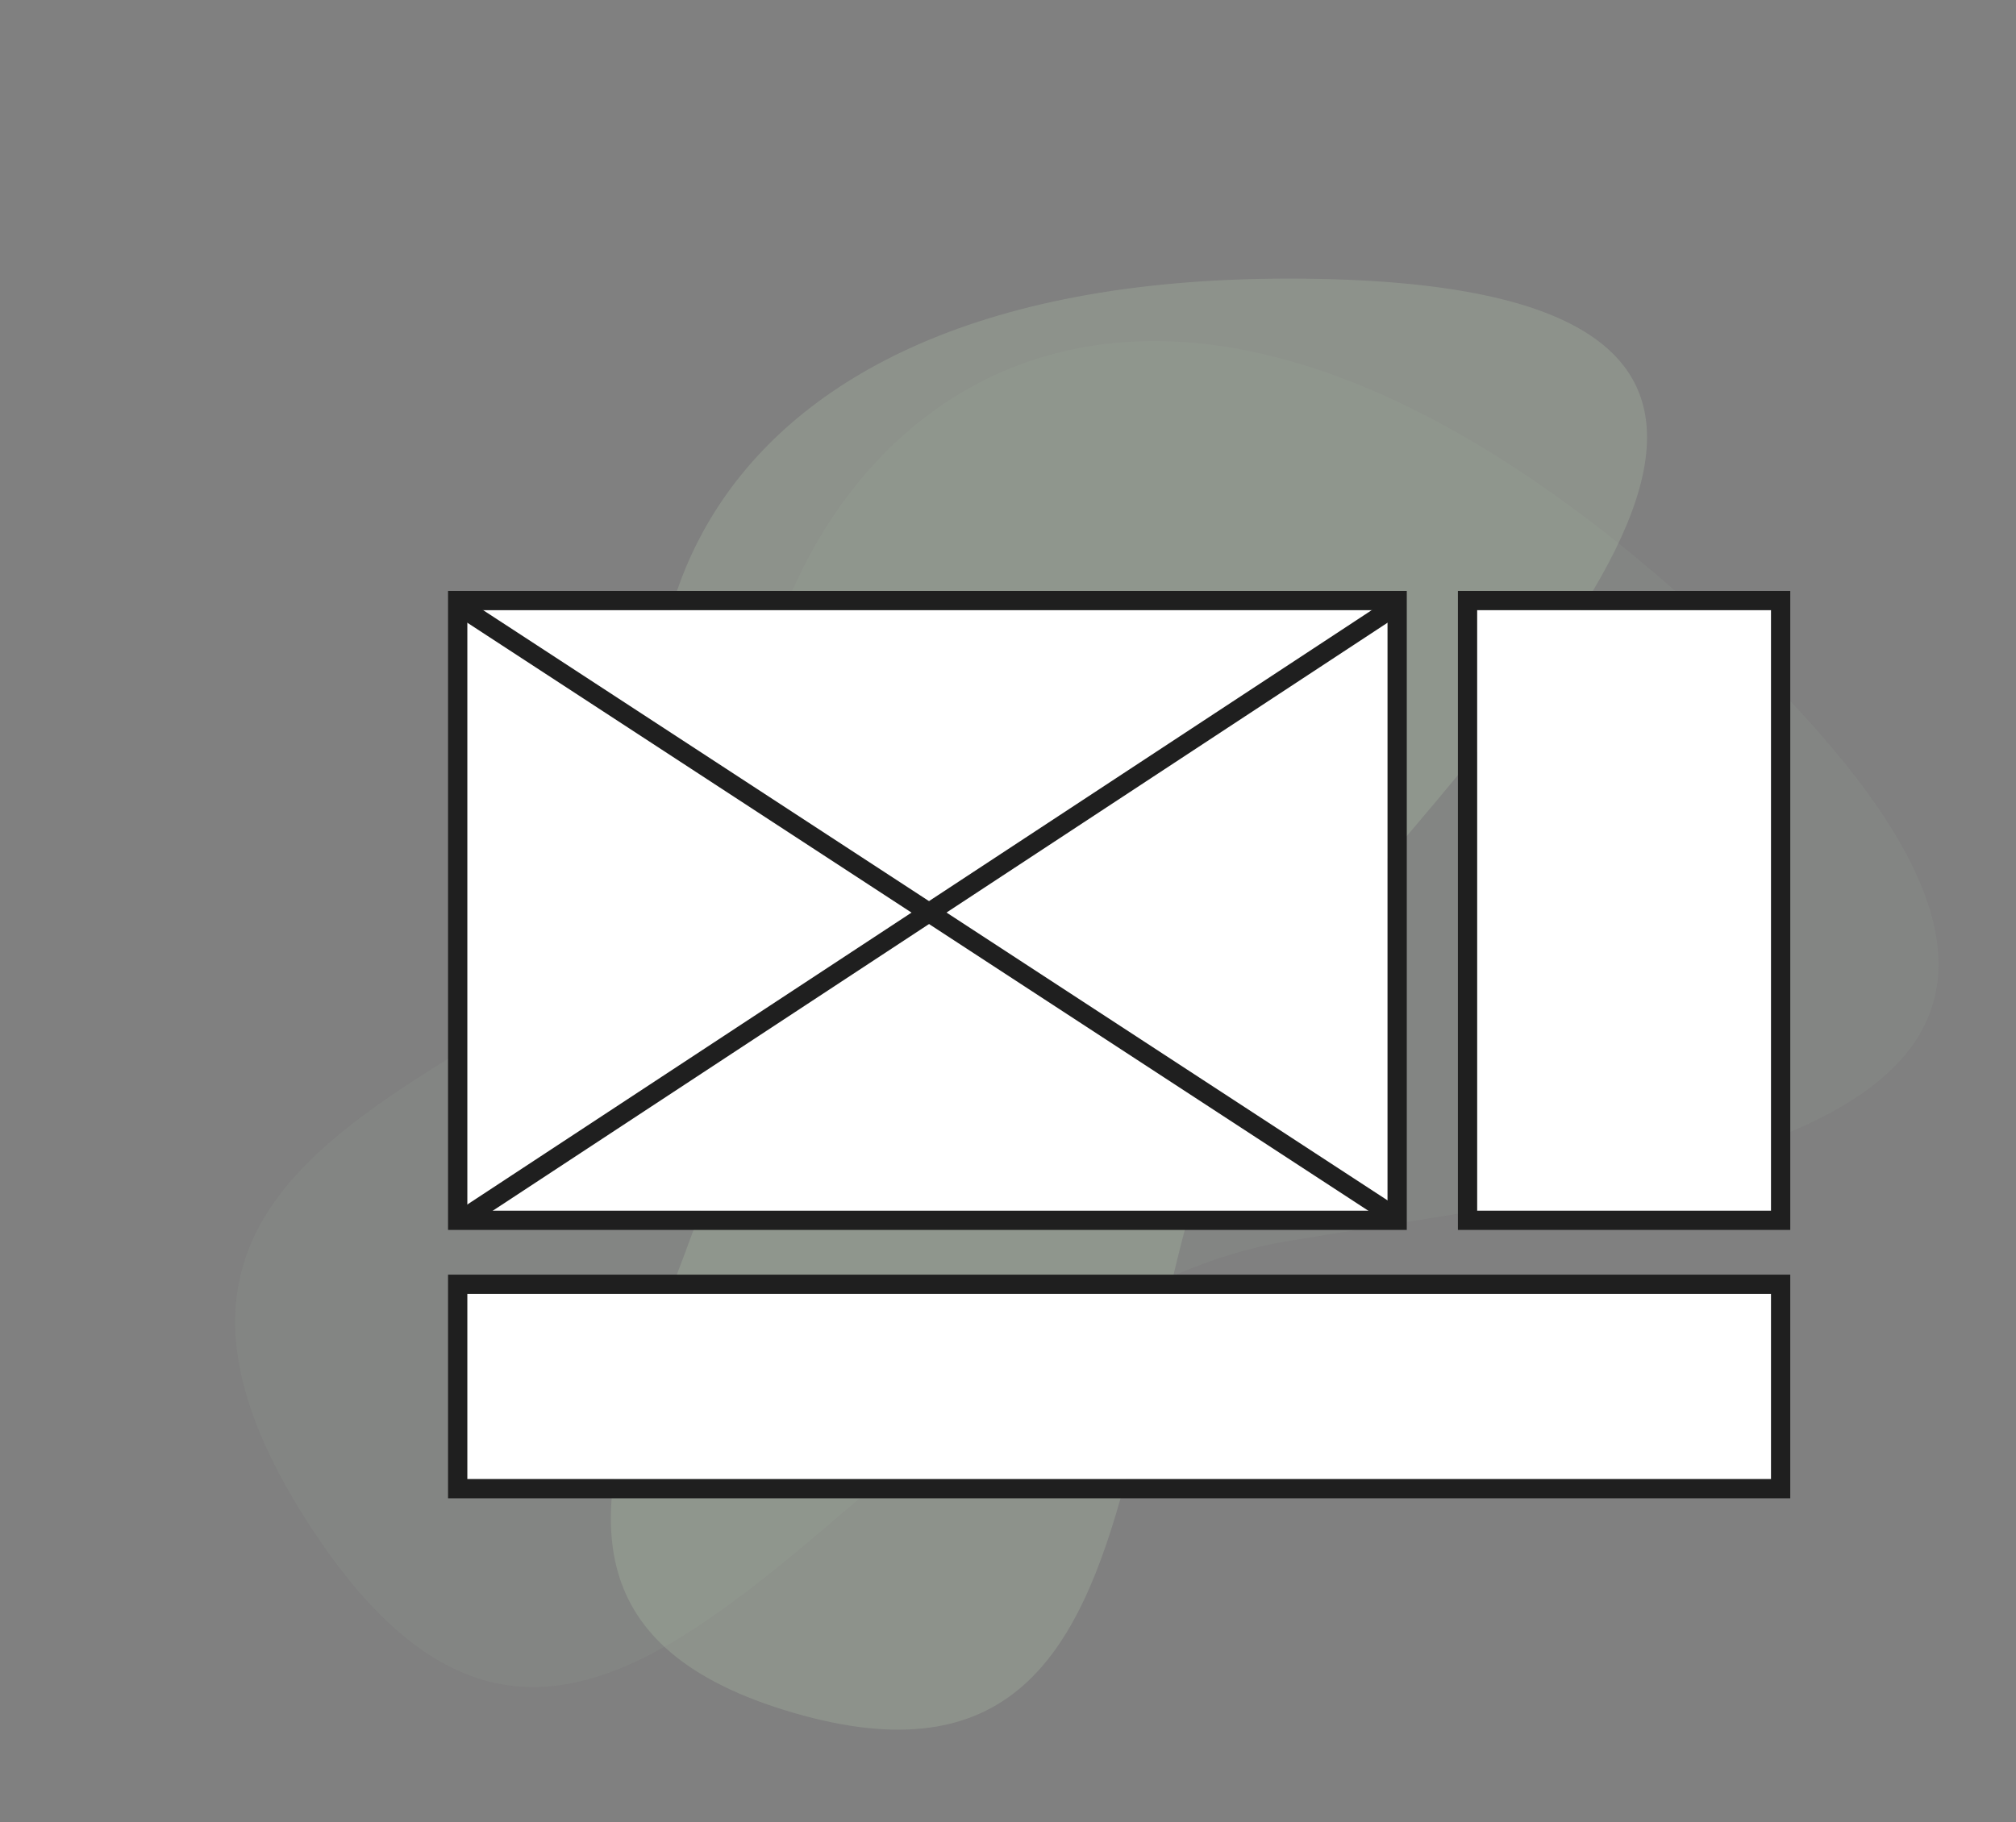<svg xmlns="http://www.w3.org/2000/svg" width="315.42" height="285.141" viewBox="0 0 315.42 285.141">
  <rect x="0" y="0" width="315.42" height="285.141" fill="#808080" stroke="none"/>
  <g id="Group_348" data-name="Group 348" transform="translate(-842.898 -3649.52)">
    <path id="Path_19" data-name="Path 19" d="M110.037,40.812C133.748-4.95,201.9-33.3,256.121,74.076s-31.313,81.946-95.406,68.94S20.257,214.635,2.145,129.965,85.917,87.365,110.037,40.812Z" transform="matrix(0.934, -0.358, 0.358, 0.934, 842.896, 3767.742)" fill="#a9b8a2" opacity="0.1"/>
    <path id="Path_12" data-name="Path 12" d="M101.1,32.975C122.847-3.9,185.433-26.7,235.3,59.89s-28.712,66.034-87.59,55.505S18.738,173.03,2.05,104.765,78.97,70.484,101.1,32.975Z" transform="translate(875.25 3866.952) rotate(-60)" fill="#a9b8a2" opacity="0.333"/>
    <g id="Group_246" data-name="Group 246" transform="translate(28 3491)">
      <g id="Rectangle_221" data-name="Rectangle 221" transform="translate(888 254)" fill="#fff" stroke="#1f1f1f" stroke-width="3">
        <rect width="144" height="94" stroke="none"/>
        <rect x="-1.5" y="-1.5" width="147" height="97" fill="none"/>
      </g>
      <line id="Line_10" data-name="Line 10" x2="144" y2="94" transform="translate(888.5 254.5)" fill="none" stroke="#1f1f1f" stroke-linecap="round" stroke-width="3"/>
      <line id="Line_11" data-name="Line 11" x1="143" y2="94" transform="translate(888.5 254.5)" fill="none" stroke="#1f1f1f" stroke-linecap="round" stroke-width="3"/>
    </g>
    <g id="Group_349" data-name="Group 349" transform="translate(79 3498)">
      <g id="Rectangle_221-2" data-name="Rectangle 221" transform="translate(995 247)" fill="#fff" stroke="#1f1f1f" stroke-width="3">
        <rect width="46" height="94" stroke="none"/>
        <rect x="-1.5" y="-1.5" width="49" height="97" fill="none"/>
      </g>
      <g id="Rectangle_273" data-name="Rectangle 273" transform="translate(837 354)" fill="#fff" stroke="#1f1f1f" stroke-width="3">
        <rect width="204" height="29" stroke="none"/>
        <rect x="-1.5" y="-1.5" width="207" height="32" fill="none"/>
      </g>
    </g>
  </g>
</svg>
